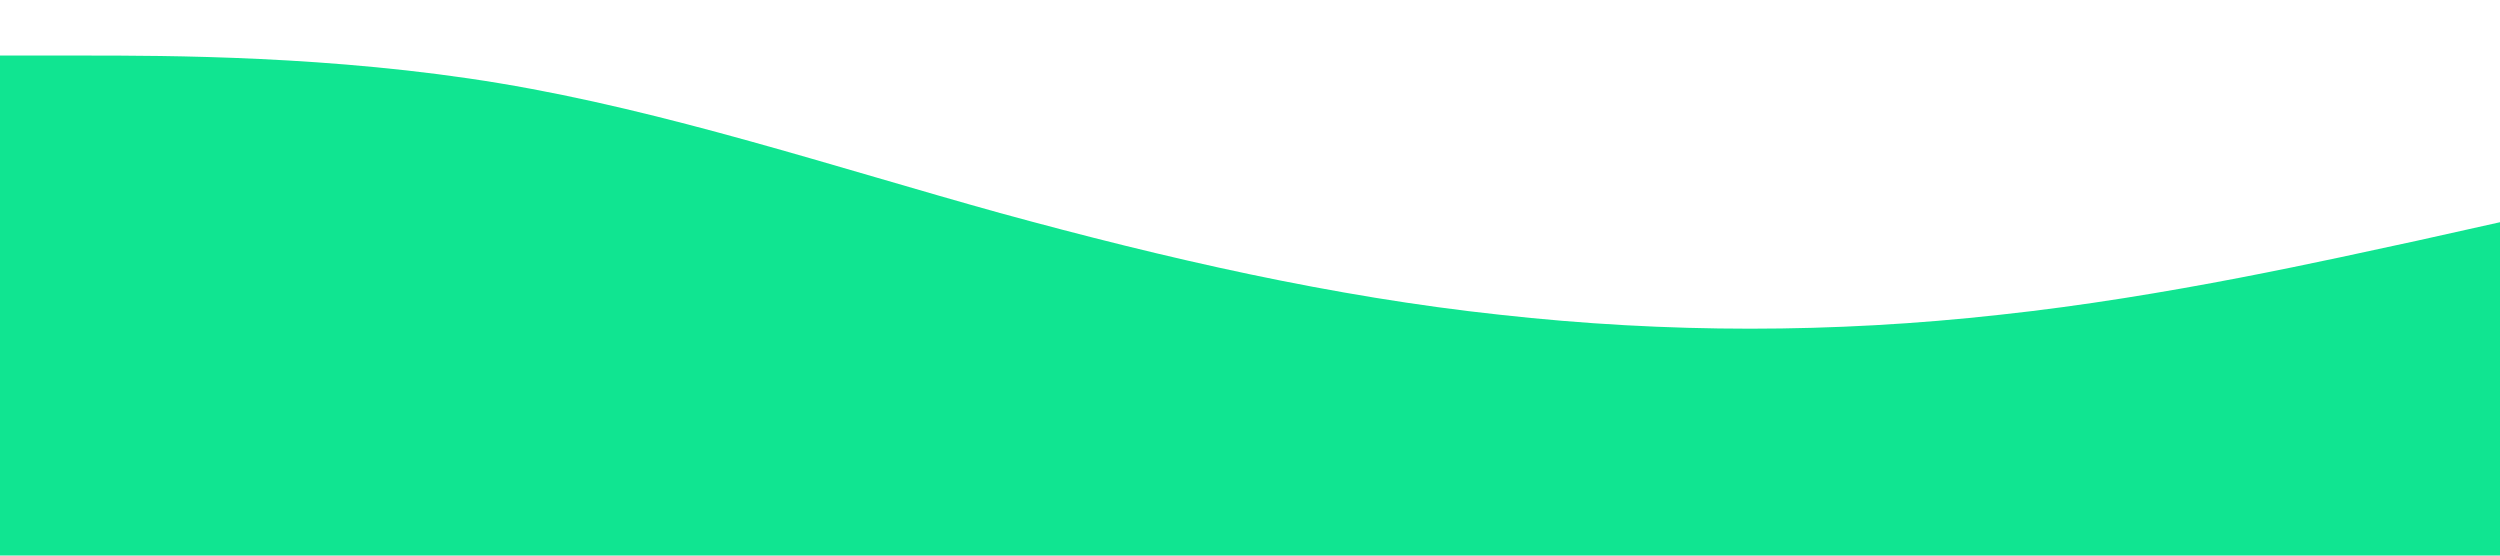 <?xml version="1.0" standalone="no"?><svg xmlns="http://www.w3.org/2000/svg" viewBox="0 0 1440 320"><path fill="#10E591" fill-opacity="1" d="M0,32L48,32C96,32,192,32,288,48C384,64,480,96,576,122.7C672,149,768,171,864,181.3C960,192,1056,192,1152,181.3C1248,171,1344,149,1392,138.7L1440,128L1440,320L1392,320C1344,320,1248,320,1152,320C1056,320,960,320,864,320C768,320,672,320,576,320C480,320,384,320,288,320C192,320,96,320,48,320L0,320Z"></path></svg>